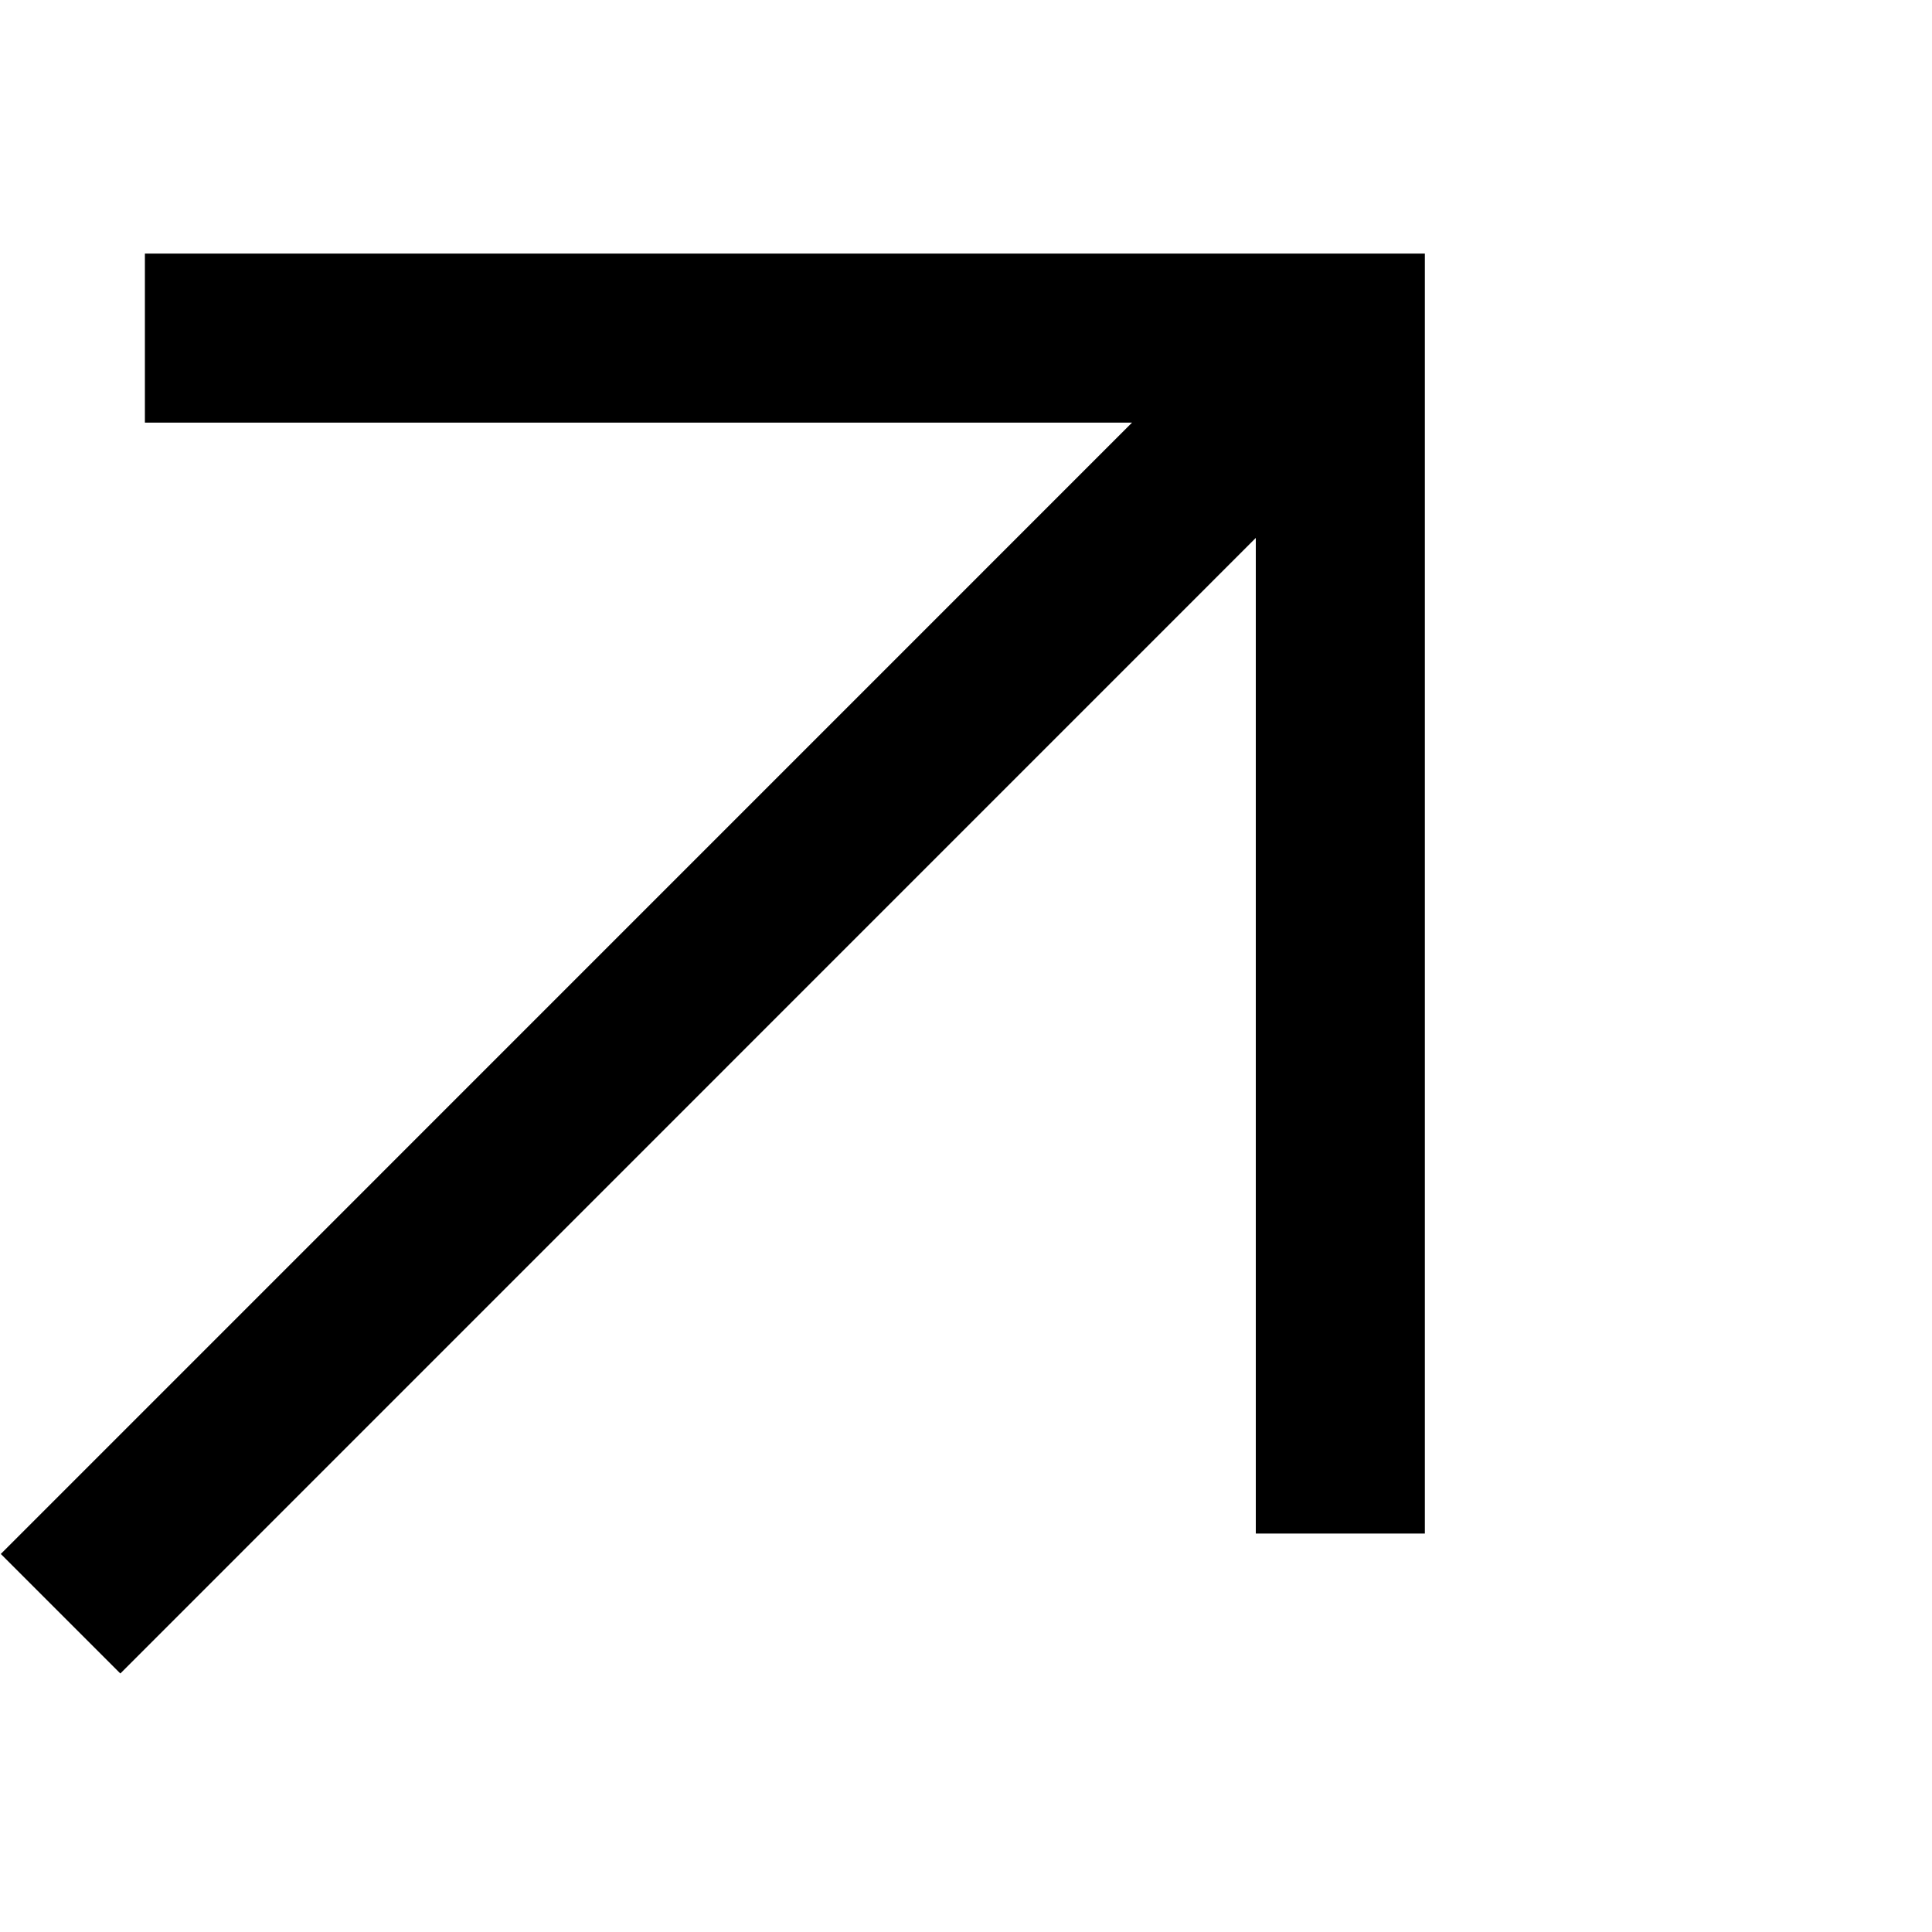 <svg width="16" height="16" viewBox="0 0 80 59" fill="none" xmlns="http://www.w3.org/2000/svg">
  <path fill-rule="evenodd" clip-rule="evenodd" d="M4.983 58.796L0.033 53.846L46.875 7L6 7L6 3.55387e-06L52 1.54314e-06L59 1.23716e-06L59 7L59 53L52 53L52 11.774L4.983 58.796Z" fill="black"/>
</svg>
